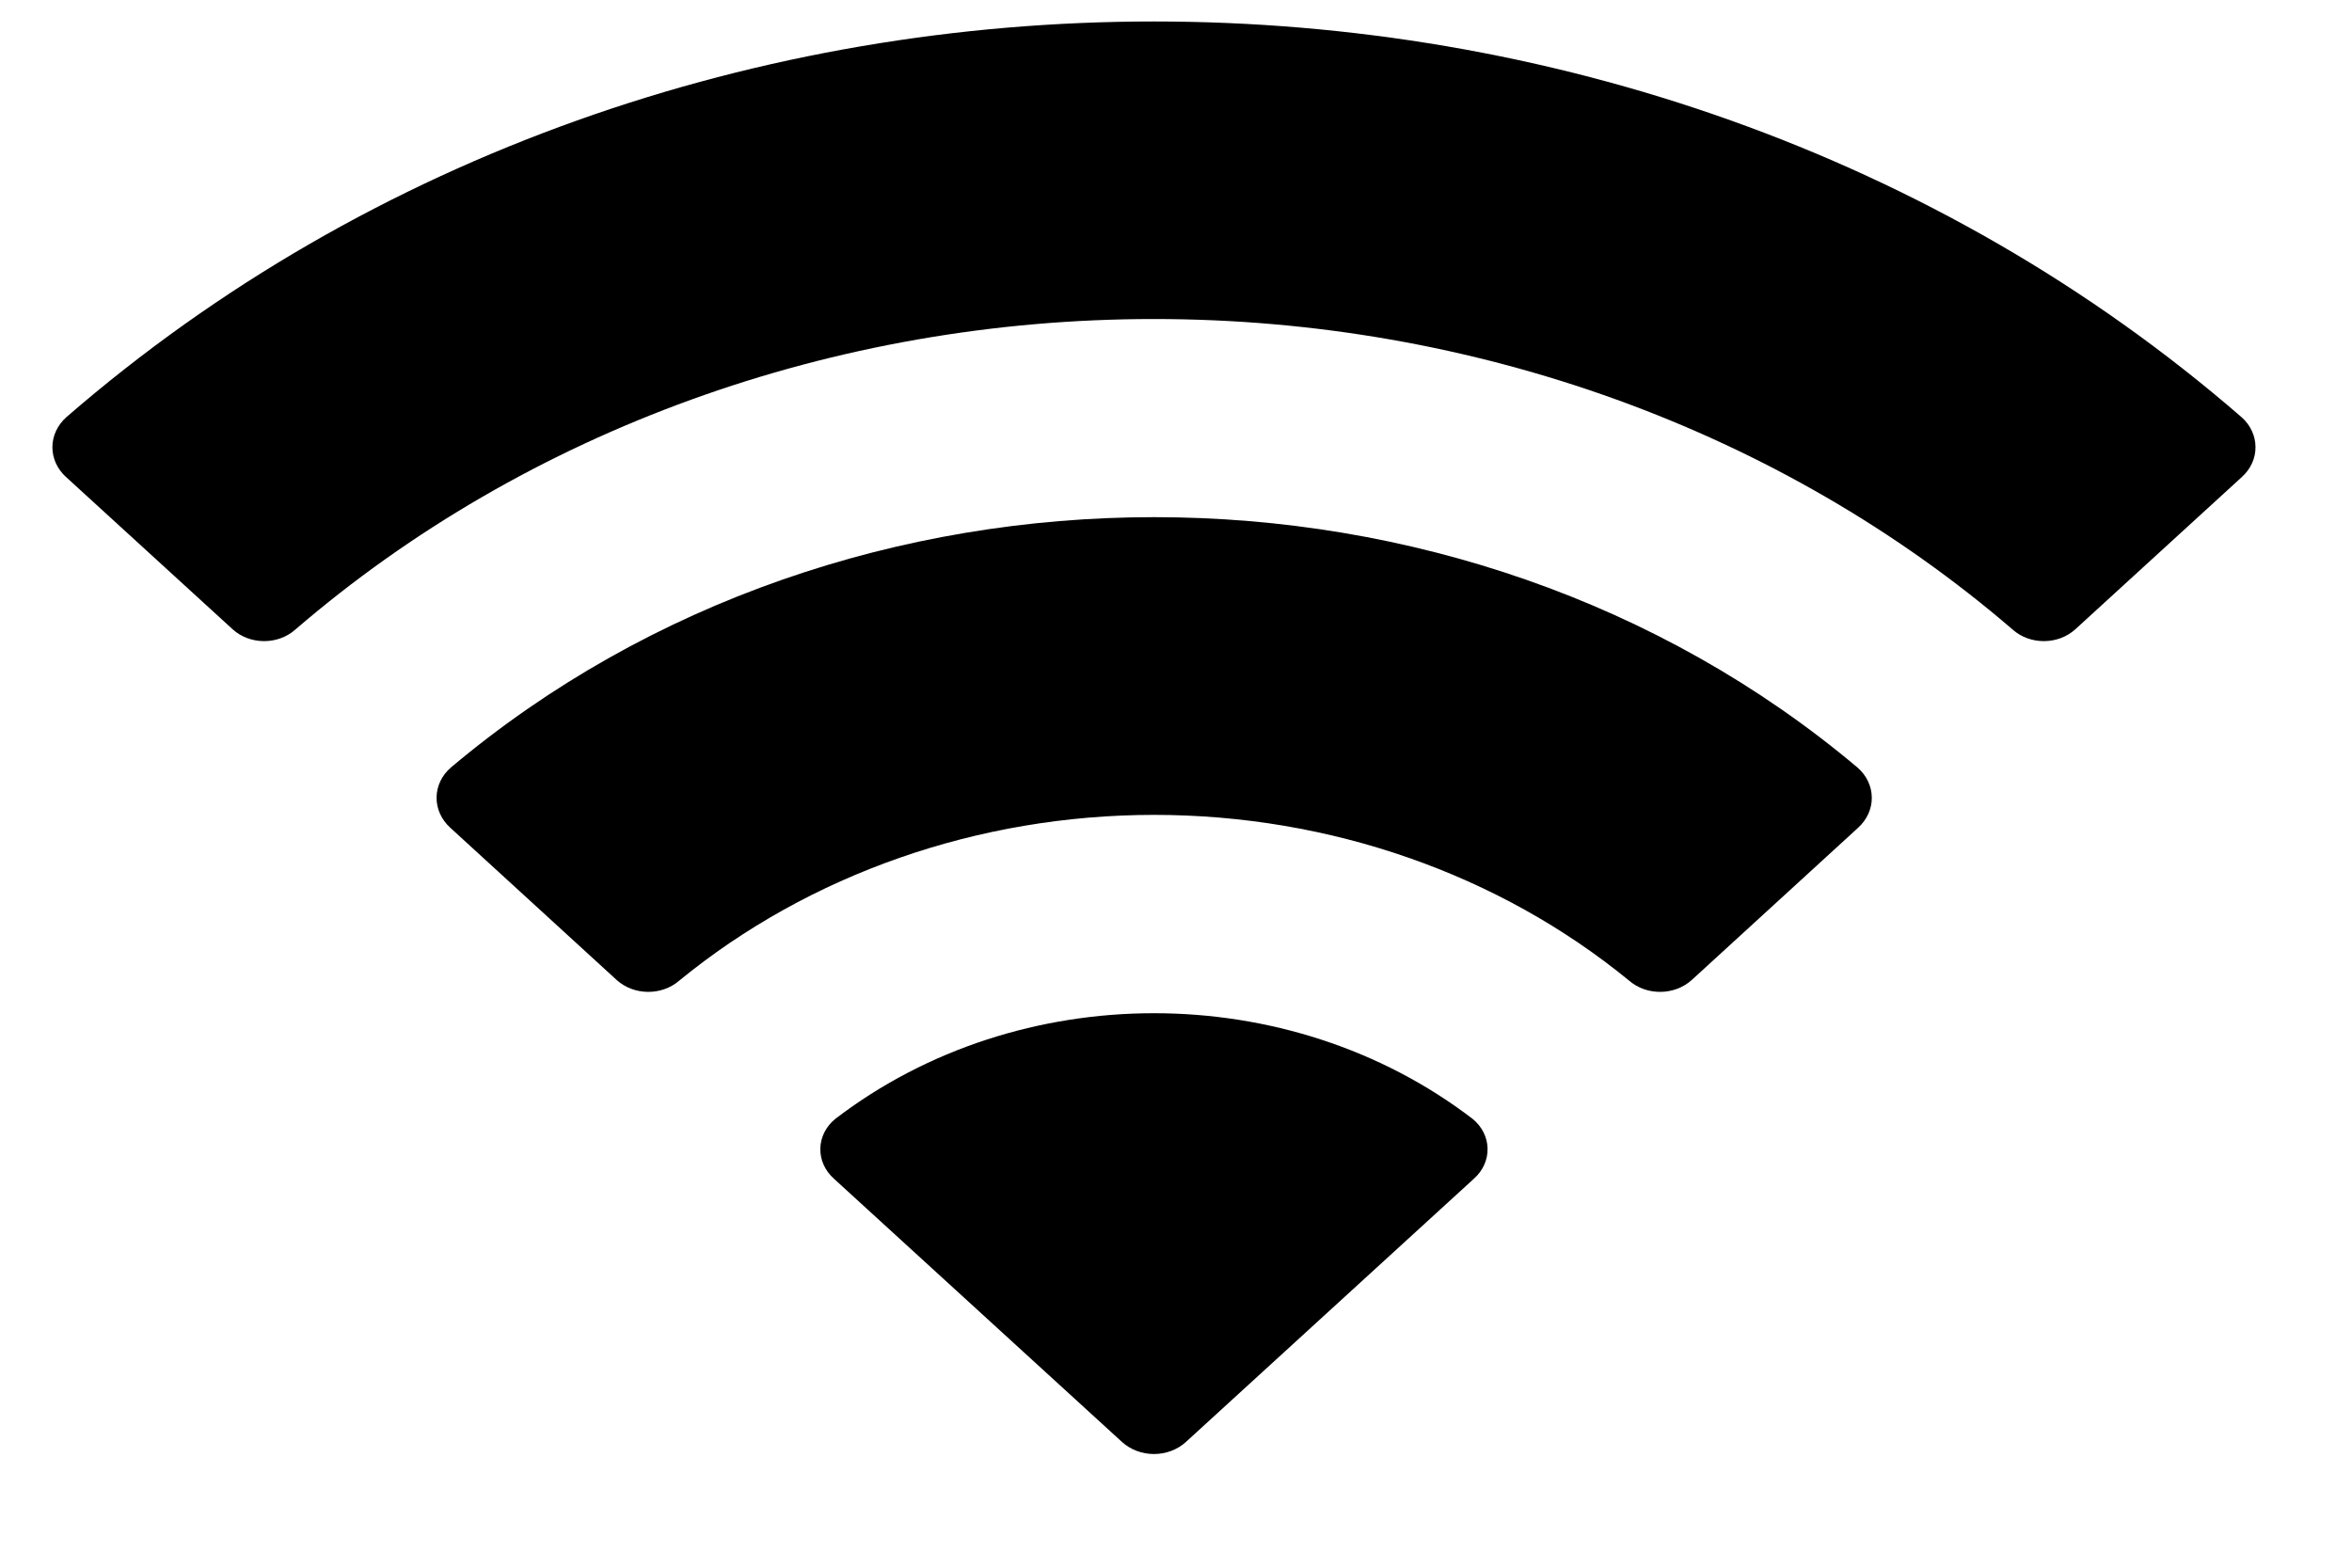 <svg width="36" height="24" viewBox="0 0 36 24" fill="none" xmlns="http://www.w3.org/2000/svg" xmlns:xlink="http://www.w3.org/1999/xlink">
<path d="M17.664,4.884C22.556,4.884 27.262,6.587 30.808,9.64C31.075,9.876 31.502,9.873 31.765,9.634L34.317,7.3C34.45,7.179 34.525,7.014 34.523,6.843C34.522,6.672 34.446,6.508 34.311,6.388C25.004,-1.691 10.321,-1.691 1.014,6.388C0.88,6.508 0.803,6.672 0.802,6.843C0.801,7.014 0.875,7.179 1.008,7.3L3.561,9.634C3.824,9.873 4.251,9.876 4.518,9.64C8.064,6.586 12.77,4.883 17.664,4.884ZM17.664,12.475C20.352,12.475 22.944,13.38 24.937,15.014C25.206,15.246 25.631,15.241 25.894,15.003L28.443,12.67C28.577,12.547 28.652,12.381 28.65,12.209C28.648,12.036 28.57,11.871 28.433,11.752C22.365,6.639 12.967,6.639 6.899,11.752C6.762,11.871 6.684,12.036 6.682,12.209C6.681,12.381 6.755,12.547 6.89,12.67L9.439,15.003C9.701,15.241 10.126,15.246 10.395,15.014C12.387,13.381 14.977,12.476 17.664,12.475ZM22.769,17.582C22.773,17.755 22.698,17.922 22.561,18.044L18.152,22.075C18.023,22.193 17.847,22.26 17.663,22.26C17.479,22.26 17.303,22.193 17.173,22.075L12.763,18.044C12.627,17.922 12.552,17.755 12.556,17.582C12.56,17.409 12.643,17.245 12.784,17.13C15.601,14.972 19.725,14.972 22.541,17.13C22.683,17.246 22.765,17.409 22.769,17.582Z" clip-rule="evenodd" fill-rule="evenodd" fill="#000000"/>
</svg>
